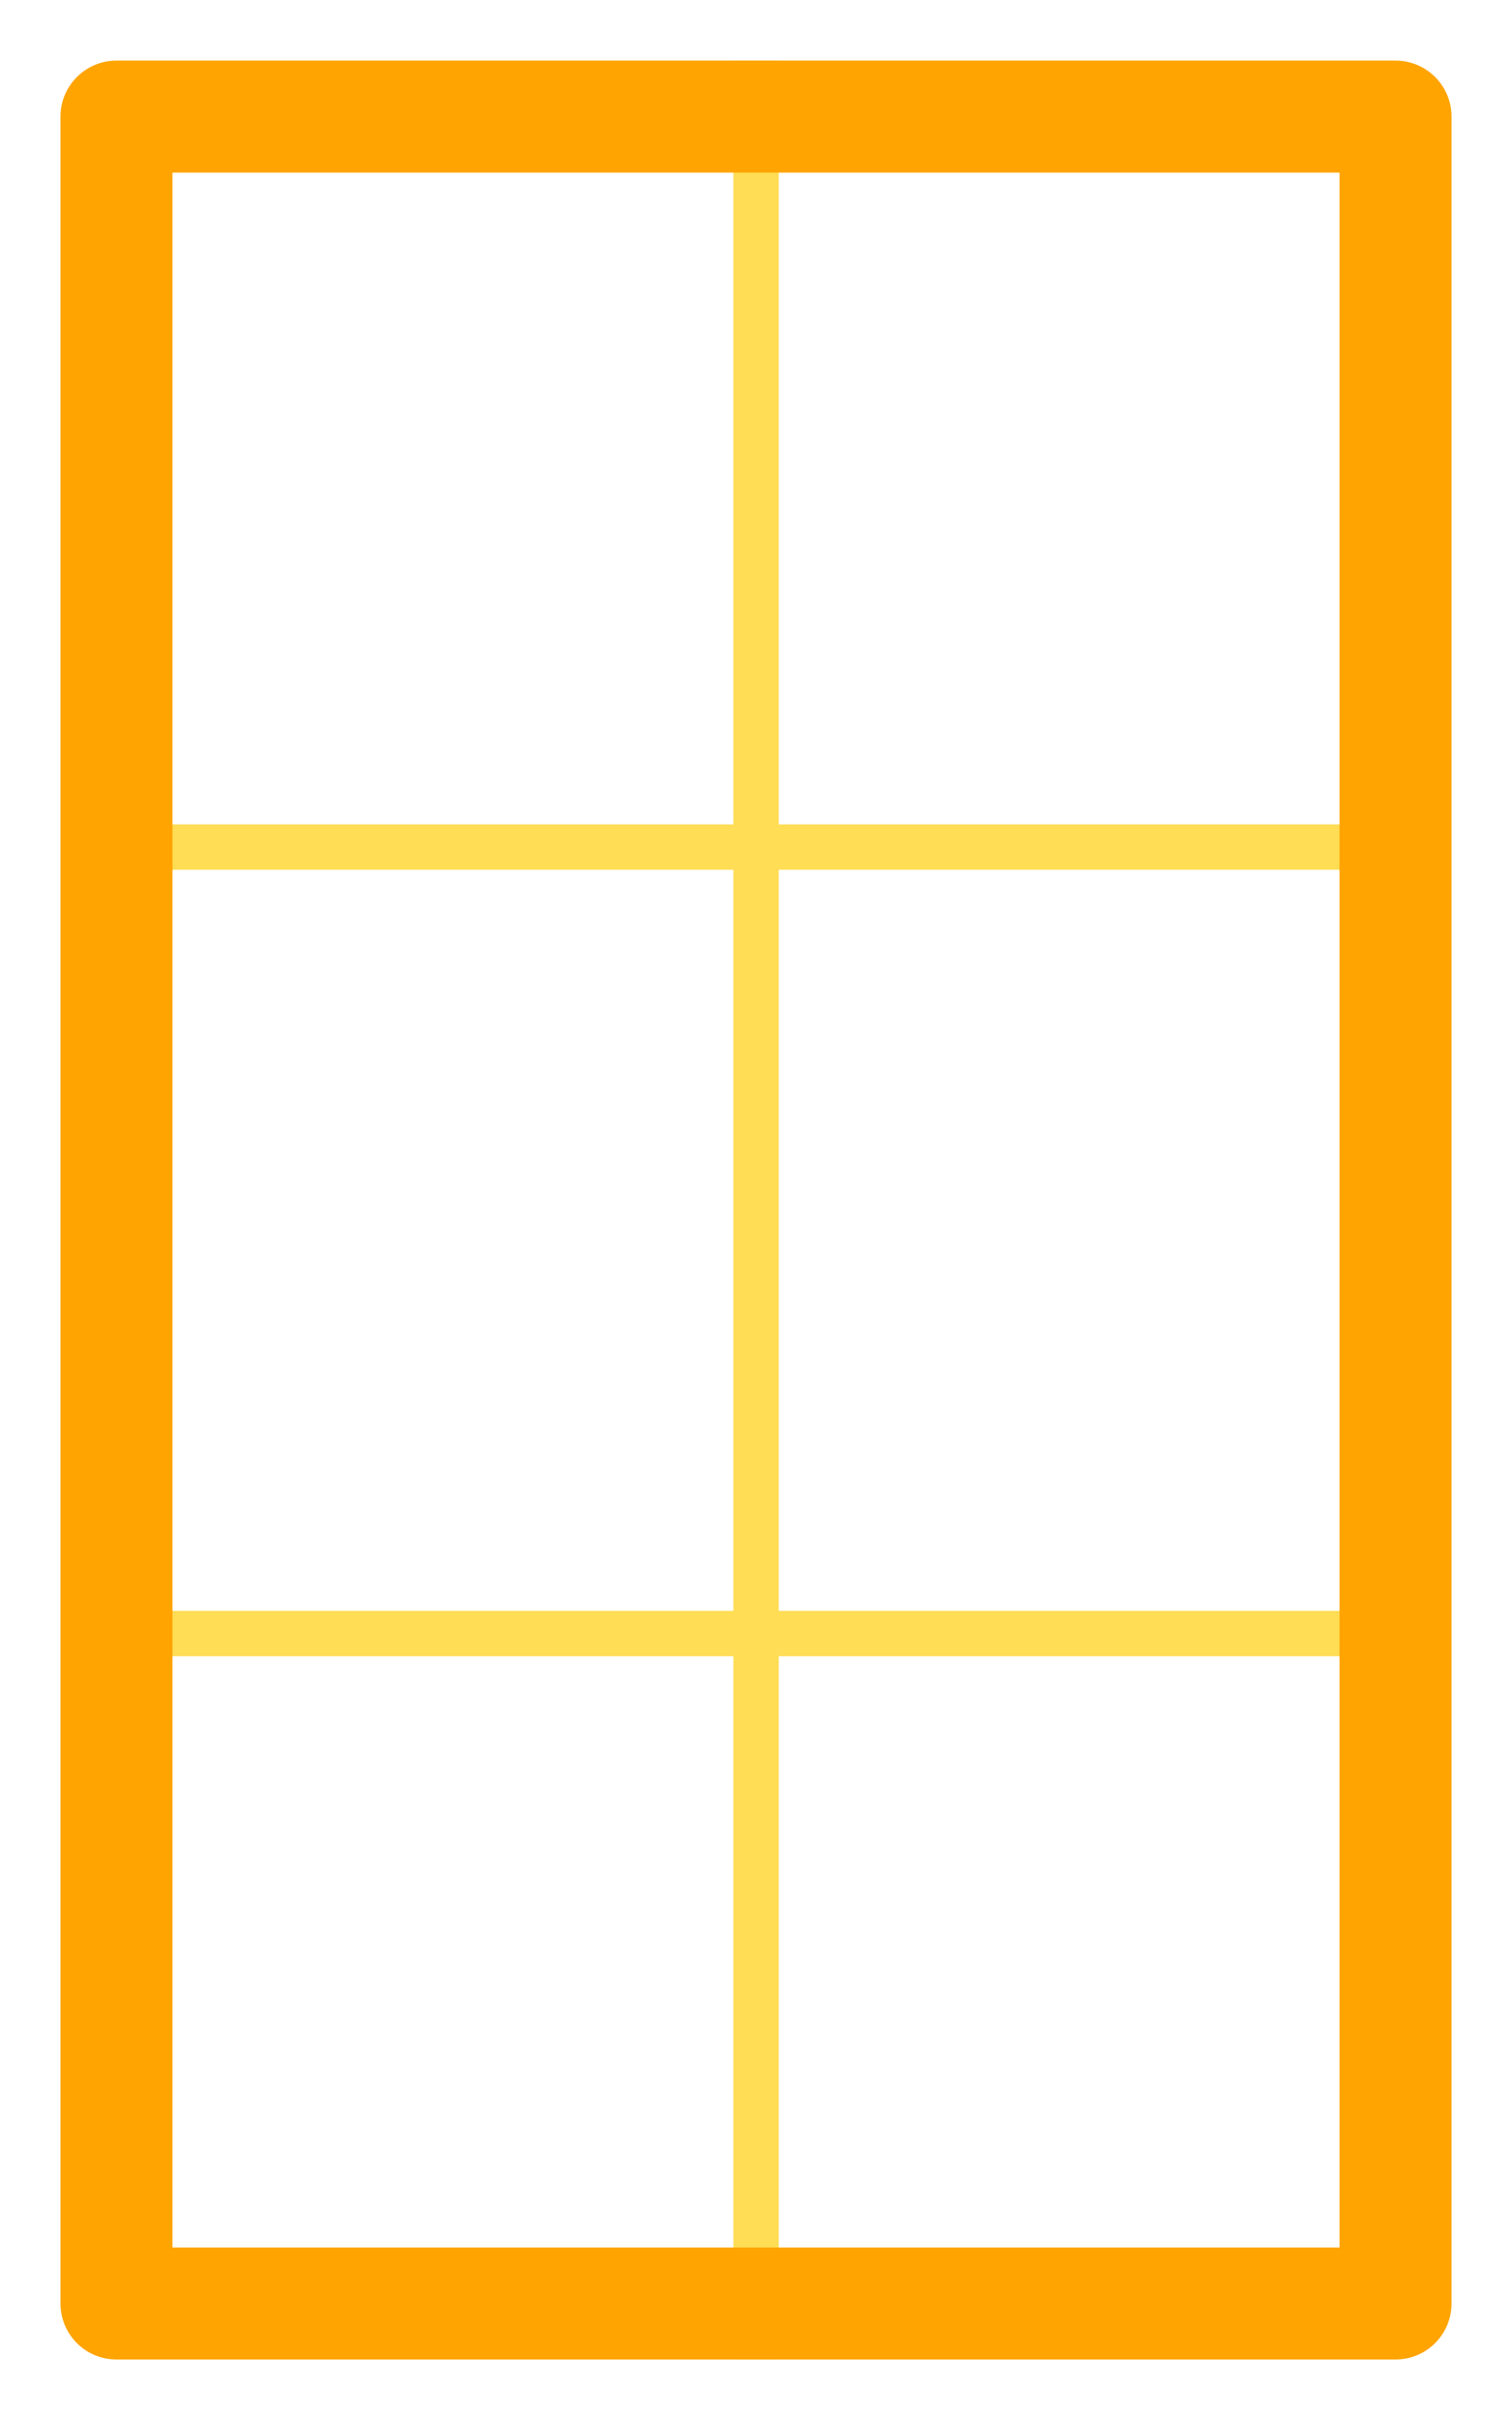 <?xml version="1.0" encoding="UTF-8" standalone="no"?>
<!-- Created with Inkscape (http://www.inkscape.org/) -->

<svg
   xmlns:dc="http://purl.org/dc/elements/1.1/"
   xmlns:cc="http://creativecommons.org/ns#"
   xmlns:rdf="http://www.w3.org/1999/02/22-rdf-syntax-ns#"
   xmlns:svg="http://www.w3.org/2000/svg"
   xmlns="http://www.w3.org/2000/svg"
   xmlns:sodipodi="http://sodipodi.sourceforge.net/DTD/sodipodi-0.dtd"
   xmlns:inkscape="http://www.inkscape.org/namespaces/inkscape"
   width="50"
   height="80"
   viewBox="0 0 13.229 21.167"
   version="1.1"
   id="svg8"
   inkscape:version="0.92.1 r15371"
   sodipodi:docname="window_part.svg">
  <defs
     id="defs2" />
  <sodipodi:namedview
     id="base"
     pagecolor="#ffffff"
     bordercolor="#666666"
     borderopacity="1.0"
     inkscape:pageopacity="0.0"
     inkscape:pageshadow="2"
     inkscape:zoom="5.6"
     inkscape:cx="-34.740196"
     inkscape:cy="56.109301"
     inkscape:document-units="px"
     inkscape:current-layer="layer1"
     showgrid="false"
     units="px"
     inkscape:window-width="1920"
     inkscape:window-height="986"
     inkscape:window-x="-11"
     inkscape:window-y="-11"
     inkscape:window-maximized="1" />
  <g
     inkscape:label="Calque 1"
     inkscape:groupmode="layer"
     id="layer1"
     transform="translate(0,-275.833)">
    <path
       style="fill:#ffcc00;stroke:#ffdd55;stroke-width:0.397;stroke-linecap:butt;stroke-linejoin:miter;stroke-miterlimit:4;stroke-dasharray:none;stroke-opacity:1"
       d="M 6.615,296.471 V 276.362"
       id="path4489"
       inkscape:connector-curvature="0"
       sodipodi:nodetypes="cc" />
    <path
       style="fill:#ffcc00;stroke:#ffdd55;stroke-width:0.397;stroke-linecap:butt;stroke-linejoin:miter;stroke-miterlimit:4;stroke-dasharray:none;stroke-opacity:1"
       d="M 0.529,283.242 H 12.7"
       id="path4491"
       inkscape:connector-curvature="0"
       sodipodi:nodetypes="cc" />
    <path
       style="fill:#ffcc00;stroke:#ffdd55;stroke-width:0.397;stroke-linecap:butt;stroke-linejoin:miter;stroke-miterlimit:4;stroke-dasharray:none;stroke-opacity:1"
       d="M 0.529,290.121 H 12.7"
       id="path4493"
       inkscape:connector-curvature="0"
       sodipodi:nodetypes="cc" />
    <path
       style="fill:none;stroke:#ffa400;stroke-width:0.98;stroke-linecap:round;stroke-linejoin:round;stroke-miterlimit:4;stroke-dasharray:none;stroke-opacity:1"
       d="M 1.019,295.981 V 276.853 H 12.21 v 19.128 z"
       id="path4487"
       inkscape:connector-curvature="0"
       sodipodi:nodetypes="ccccc" />
  </g>
</svg>
